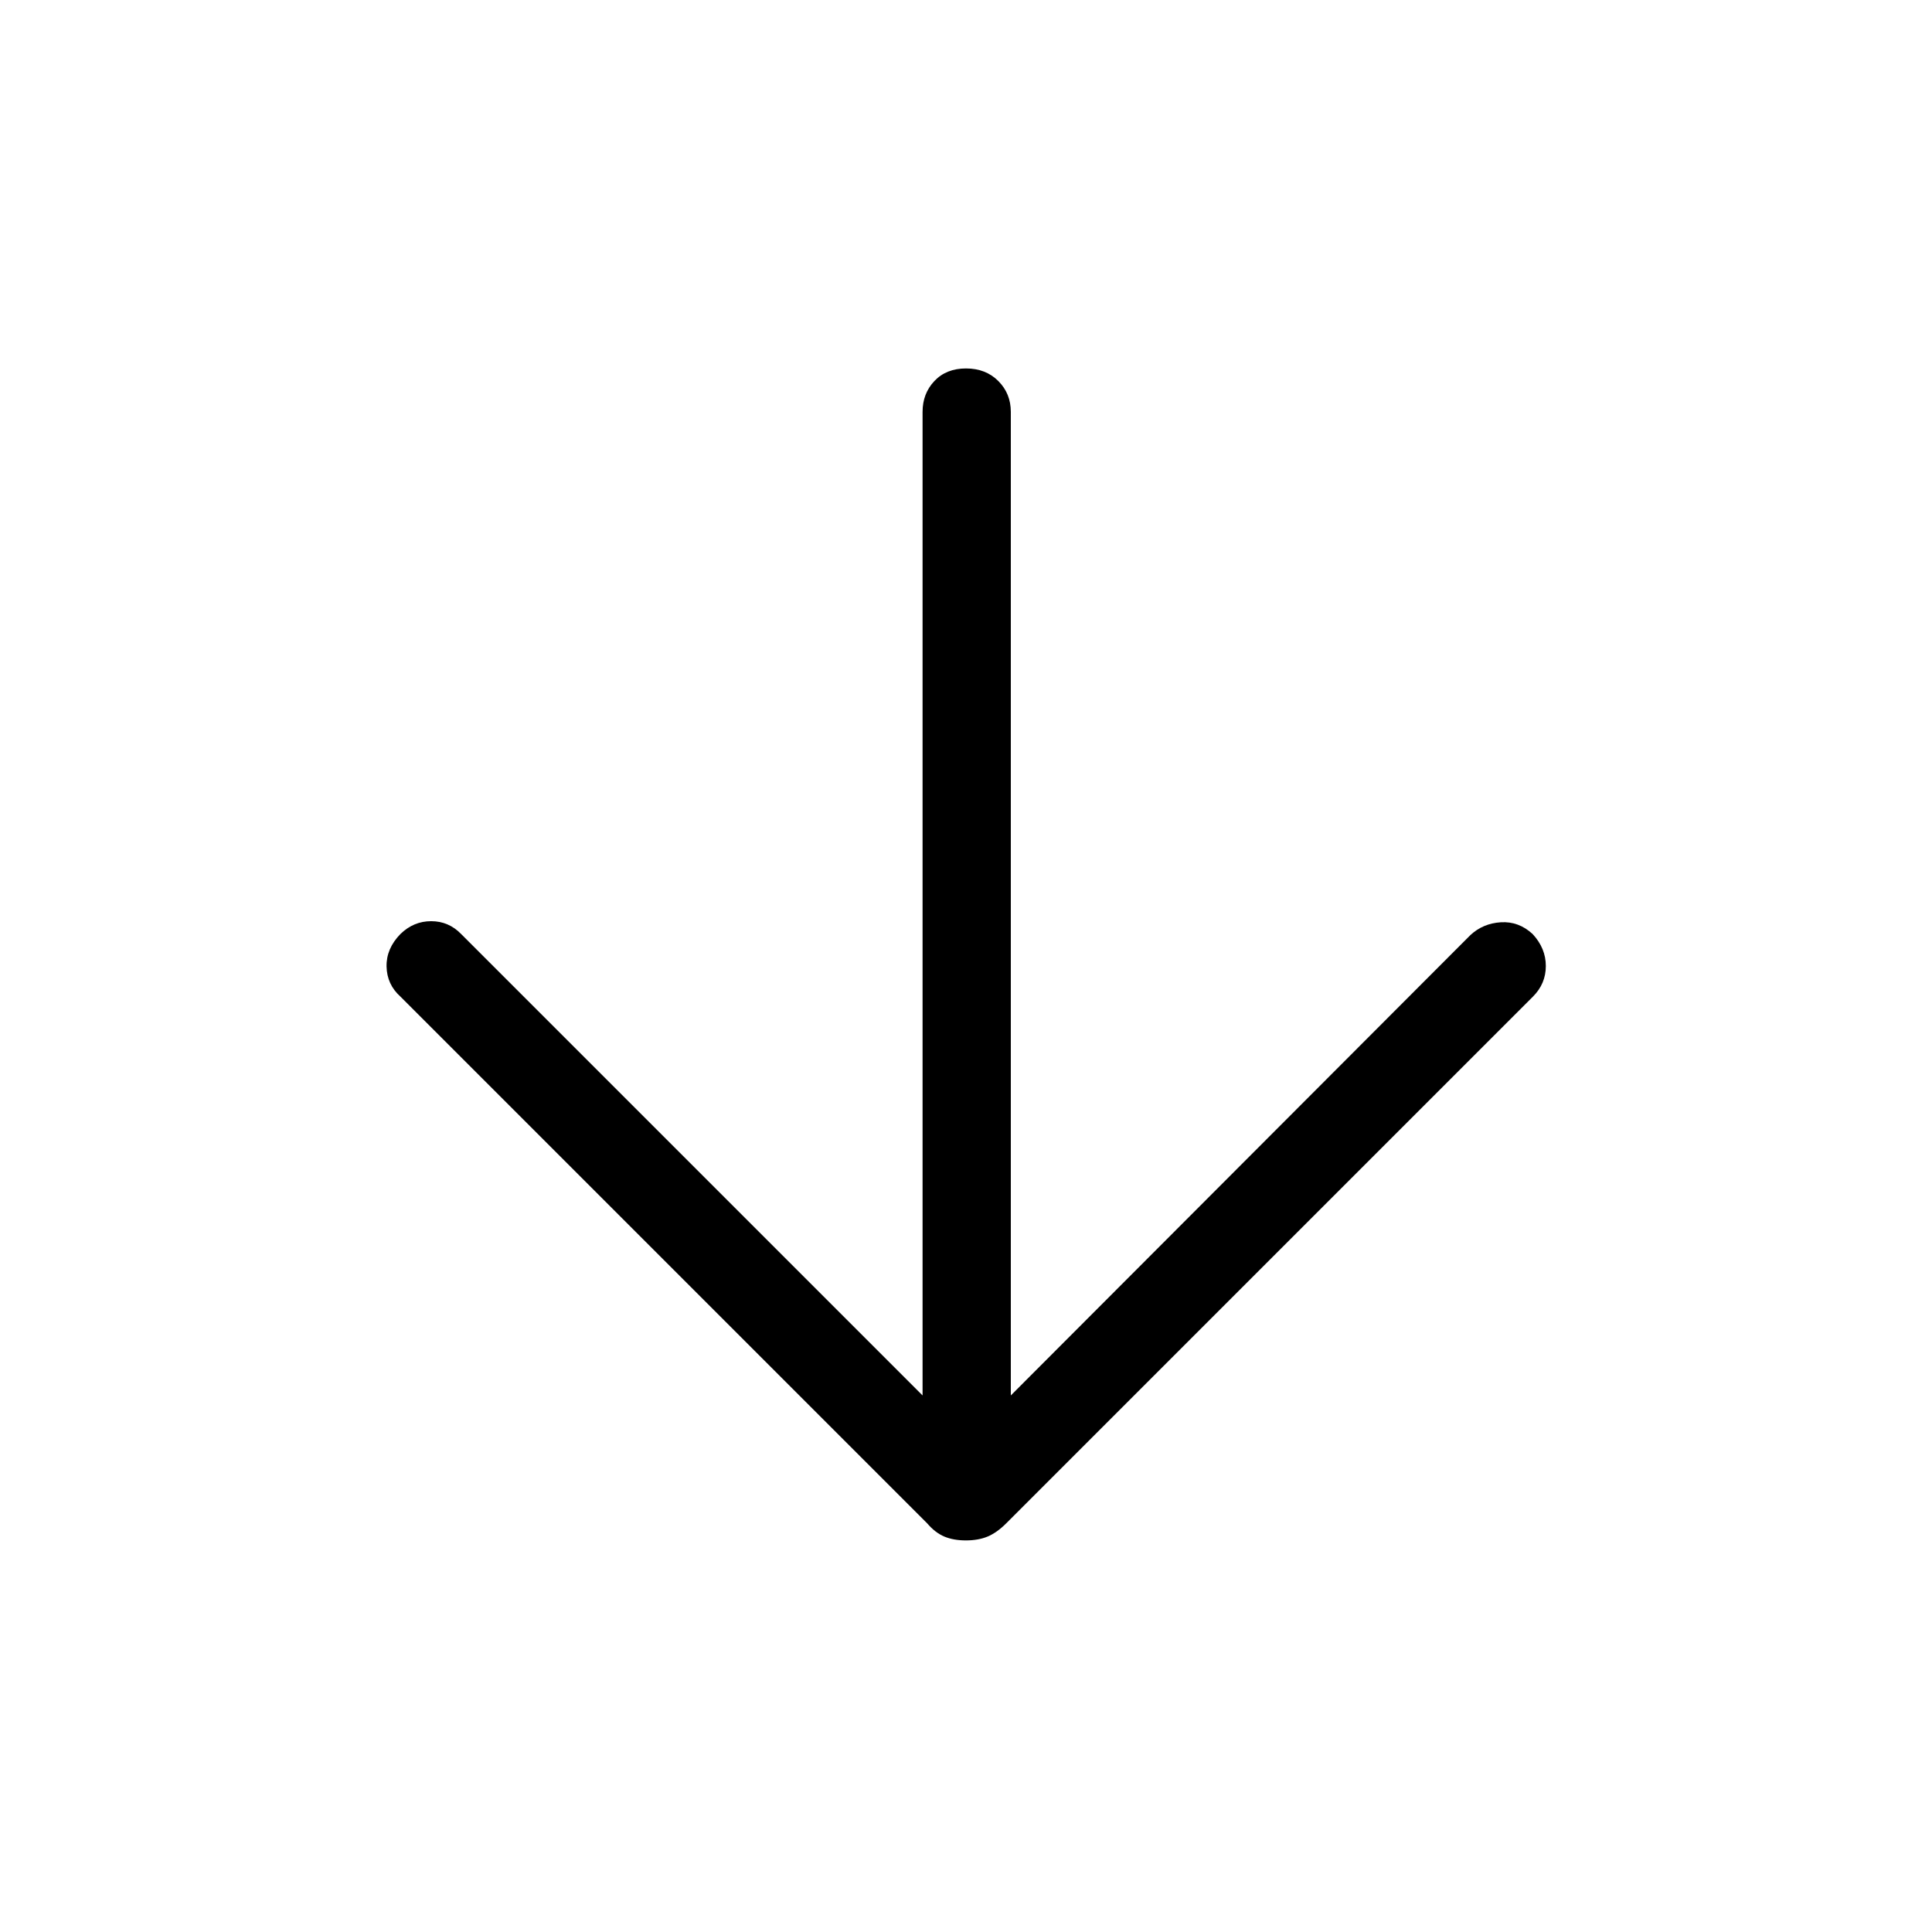 <svg xmlns="http://www.w3.org/2000/svg" height="48" viewBox="0 -960 960 960" width="48"><path d="M458.42-266.61v-488.74q0-9.1 5.89-15.34 5.9-6.23 15.7-6.23 9.8 0 16.03 6.23 6.23 6.24 6.23 15.34v488.74l228.38-228.77q6.27-5.81 15.13-6.35 8.87-.54 15.78 5.85 6.55 7.07 6.55 15.88t-6.38 15.19l-261.7 261.7q-4.72 4.72-9.33 6.63-4.61 1.9-10.75 1.9t-10.7-1.9q-4.56-1.91-8.59-6.63l-261.7-261.7q-6.69-6-6.88-14.92-.19-8.92 6.88-16.15 6.54-6.39 15.27-6.39t14.92 6.39l229.27 229.27Z"/></svg>